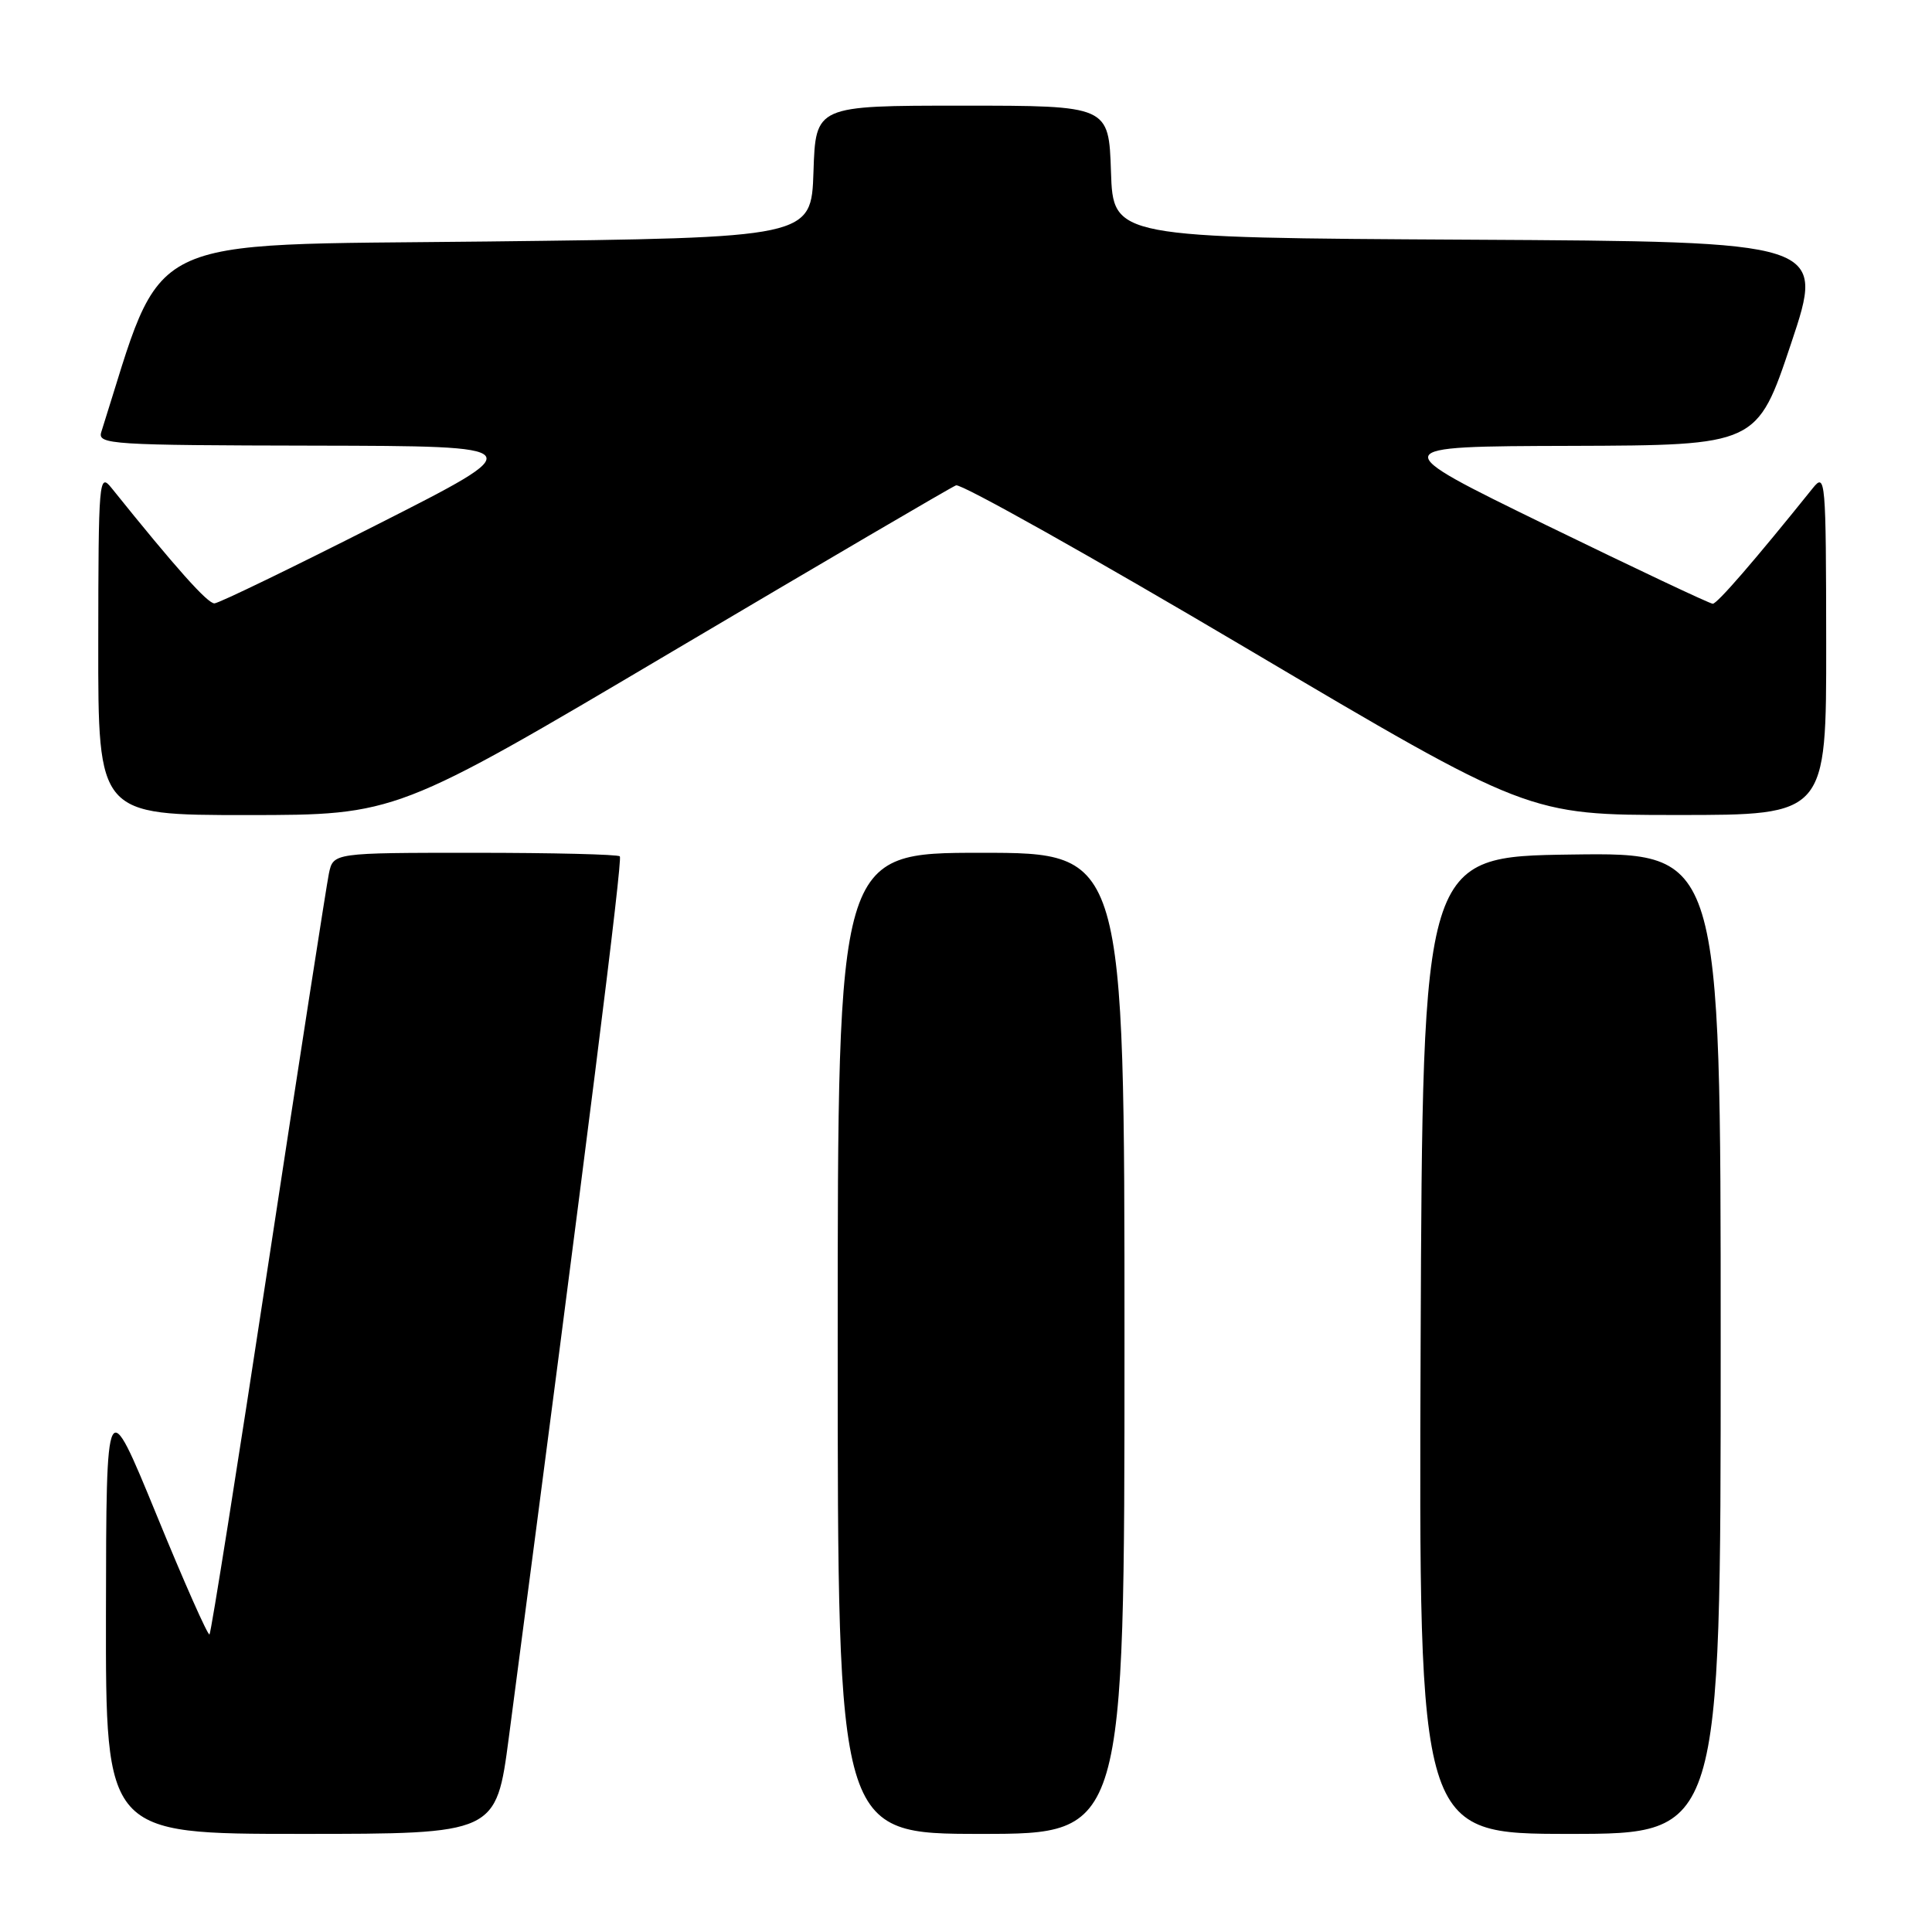 <?xml version="1.0" encoding="UTF-8" standalone="no"?>
<!DOCTYPE svg PUBLIC "-//W3C//DTD SVG 1.1//EN" "http://www.w3.org/Graphics/SVG/1.1/DTD/svg11.dtd" >
<svg xmlns="http://www.w3.org/2000/svg" xmlns:xlink="http://www.w3.org/1999/xlink" version="1.1" viewBox="0 0 256 256">
 <g >
 <path fill="currentColor"
d=" M 67.42 230.25 C 77.84 151.01 82.52 113.86 82.13 113.47 C 81.88 113.21 73.23 113.00 62.91 113.00 C 44.16 113.00 44.16 113.00 43.58 115.75 C 43.27 117.26 39.66 140.48 35.57 167.35 C 31.48 194.22 27.97 216.37 27.76 216.57 C 27.56 216.78 24.39 209.65 20.74 200.72 C 14.08 184.50 14.08 184.50 14.04 213.75 C 14.00 243.00 14.00 243.00 39.87 243.00 C 65.74 243.00 65.74 243.00 67.42 230.25 Z  M 149.00 178.00 C 149.00 113.00 149.00 113.00 130.00 113.00 C 111.00 113.00 111.00 113.00 111.00 178.00 C 111.00 243.00 111.00 243.00 130.00 243.00 C 149.00 243.00 149.00 243.00 149.00 178.00 Z  M 228.00 177.98 C 228.00 112.96 228.00 112.96 208.25 113.23 C 188.50 113.50 188.50 113.50 188.24 178.25 C 187.99 243.00 187.99 243.00 207.99 243.00 C 228.00 243.00 228.00 243.00 228.00 177.98 Z  M 89.00 86.38 C 109.08 74.50 126.03 64.56 126.68 64.31 C 127.33 64.05 144.66 73.77 165.18 85.91 C 202.50 107.99 202.50 107.99 222.25 107.99 C 242.00 108.00 242.00 108.00 241.98 85.25 C 241.96 63.53 241.88 62.60 240.23 64.65 C 232.52 74.25 227.54 80.00 226.95 80.00 C 226.57 80.00 216.64 75.31 204.88 69.58 C 183.50 59.15 183.50 59.15 208.16 59.08 C 232.82 59.00 232.82 59.00 237.33 45.51 C 241.84 32.02 241.84 32.02 194.67 31.76 C 147.50 31.50 147.50 31.50 147.21 22.75 C 146.92 14.00 146.92 14.00 127.50 14.00 C 108.08 14.00 108.08 14.00 107.79 22.75 C 107.50 31.50 107.50 31.50 64.59 32.00 C 17.88 32.54 21.90 30.56 13.42 57.25 C 12.90 58.89 14.71 59.00 41.68 59.05 C 70.50 59.11 70.50 59.11 50.00 69.50 C 38.72 75.22 29.02 79.92 28.42 79.95 C 27.52 79.99 23.35 75.33 14.77 64.65 C 13.12 62.60 13.04 63.53 13.02 85.25 C 13.00 108.00 13.00 108.00 32.75 108.00 C 52.50 107.99 52.50 107.99 89.00 86.38 Z "/>
</g>
</svg>